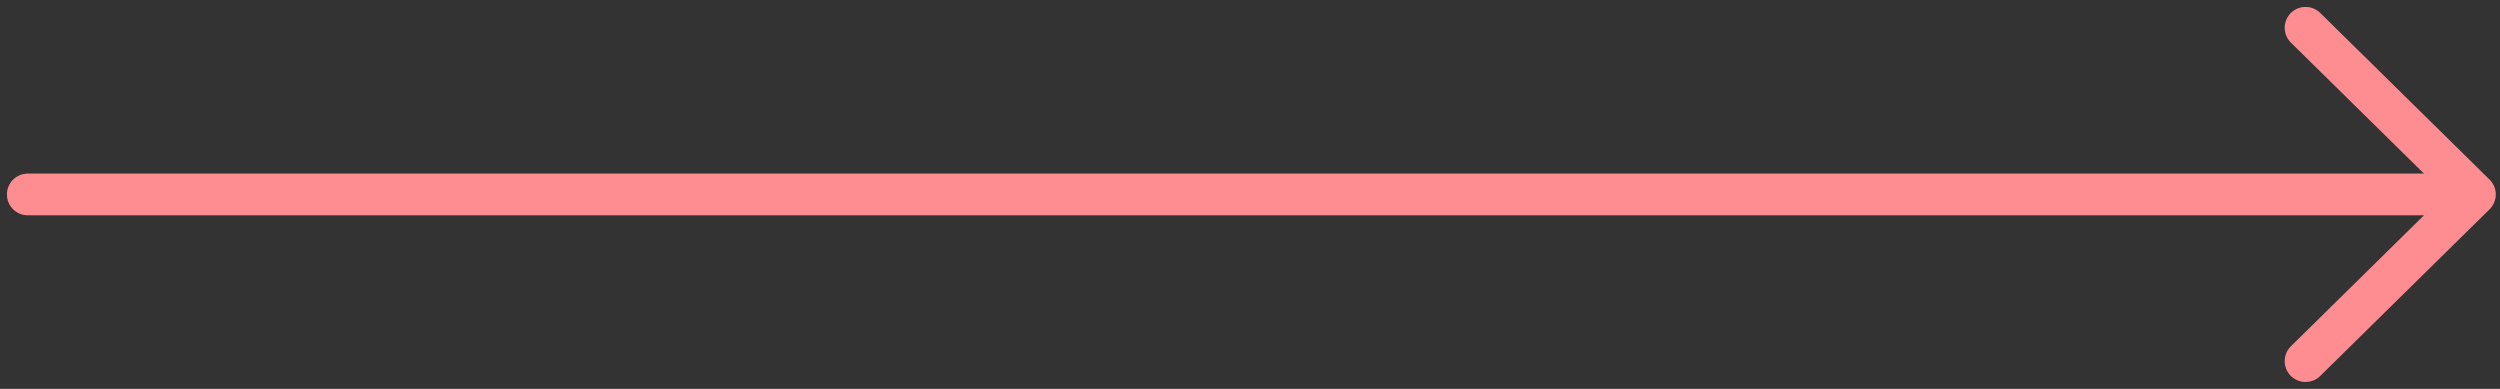<svg width="180" height="28" viewBox="0 0 180 28" fill="none" xmlns="http://www.w3.org/2000/svg">
<rect x="0" y="0" width="180" height="28" fill="#333333" stroke="none"/>
<path d="M2 14H178.194M178.194 14L166 2M178.194 14L166 26" stroke="#FE6D73" stroke-width="3" stroke-linecap="round" stroke-linejoin="bevel"/>
<path d="M2 14H178.194M178.194 14L166 2M178.194 14L166 26" stroke="white" stroke-opacity="0.22" stroke-width="3" stroke-linecap="round" stroke-linejoin="bevel"/>
</svg>
